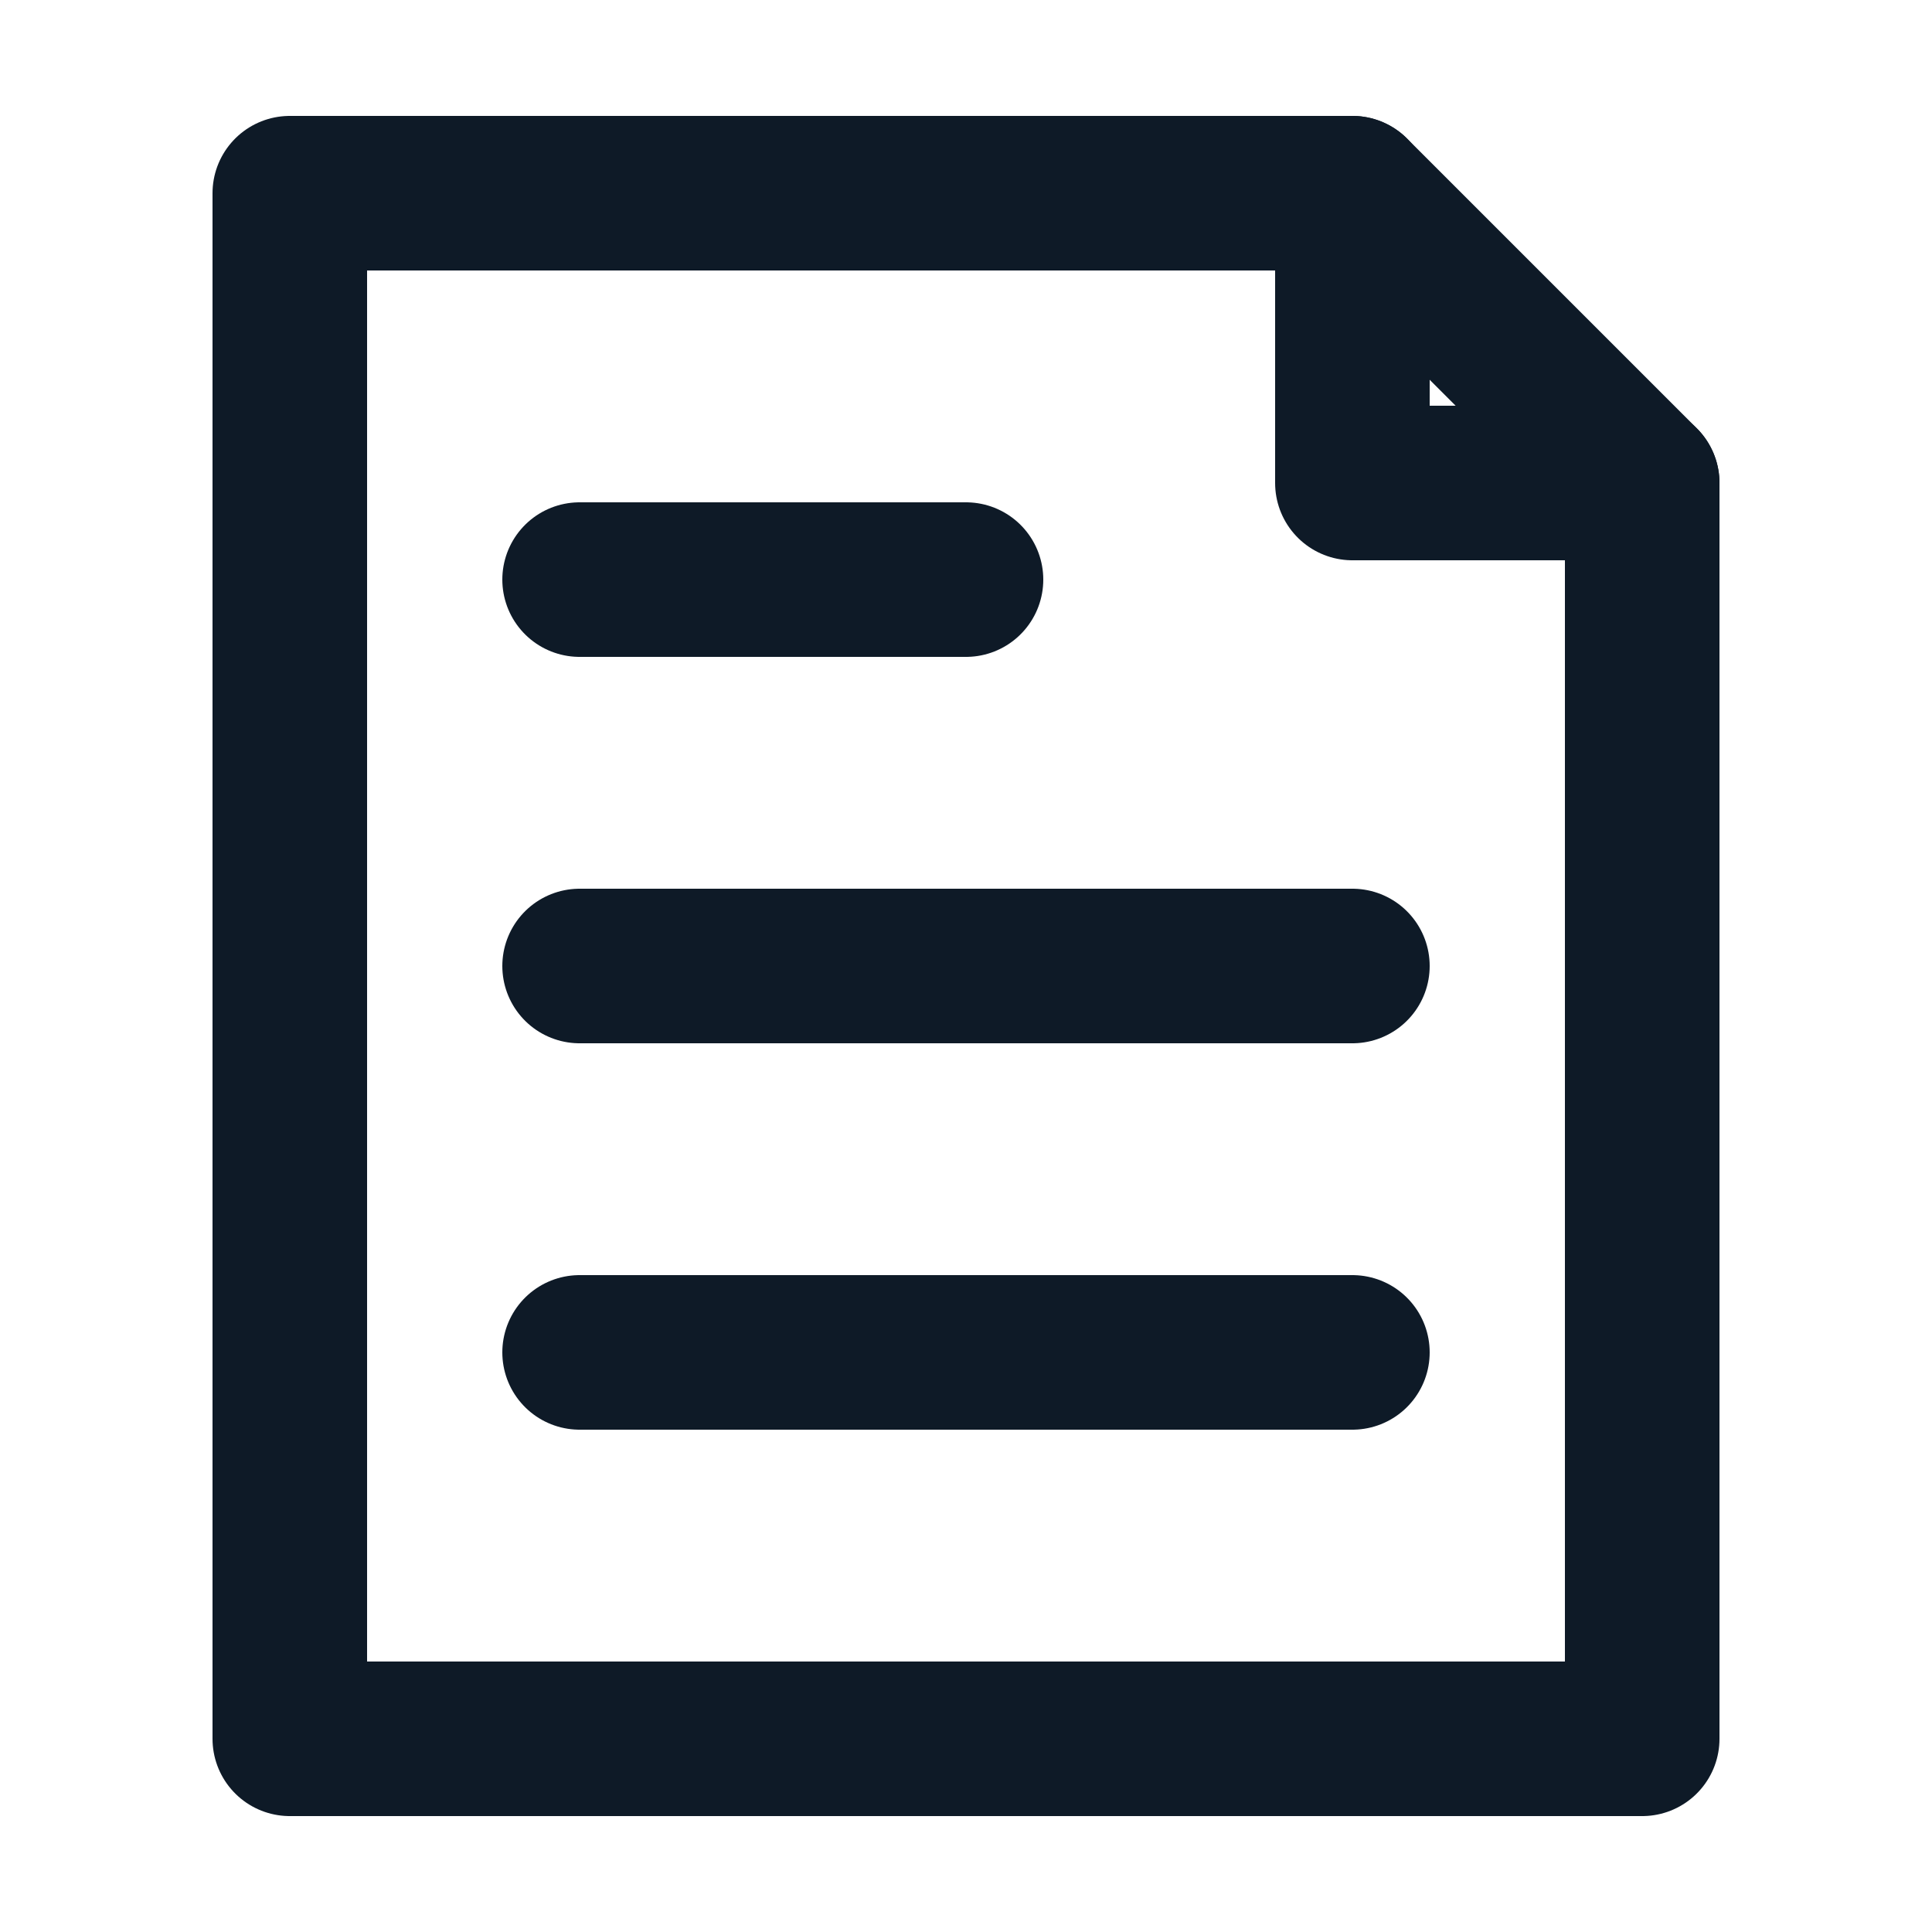 <svg fill='none' stroke='#0E1A27' stroke-width='8' stroke-dashoffset='0' stroke-dasharray='0' stroke-linecap='round' stroke-linejoin='round' xmlns='http://www.w3.org/2000/svg' viewBox='0 0 100 100'><polygon points="15,10 15,90 85,90 85,25 70,10"/><line x1="30" y1="30" x2="50" y2="30" /><line x1="30" y1="50" x2="70" y2="50" /><line x1="30" y1="70" x2="70" y2="70" /><polyline fill="none" points="70,10 70,25 85,25"/></svg>
